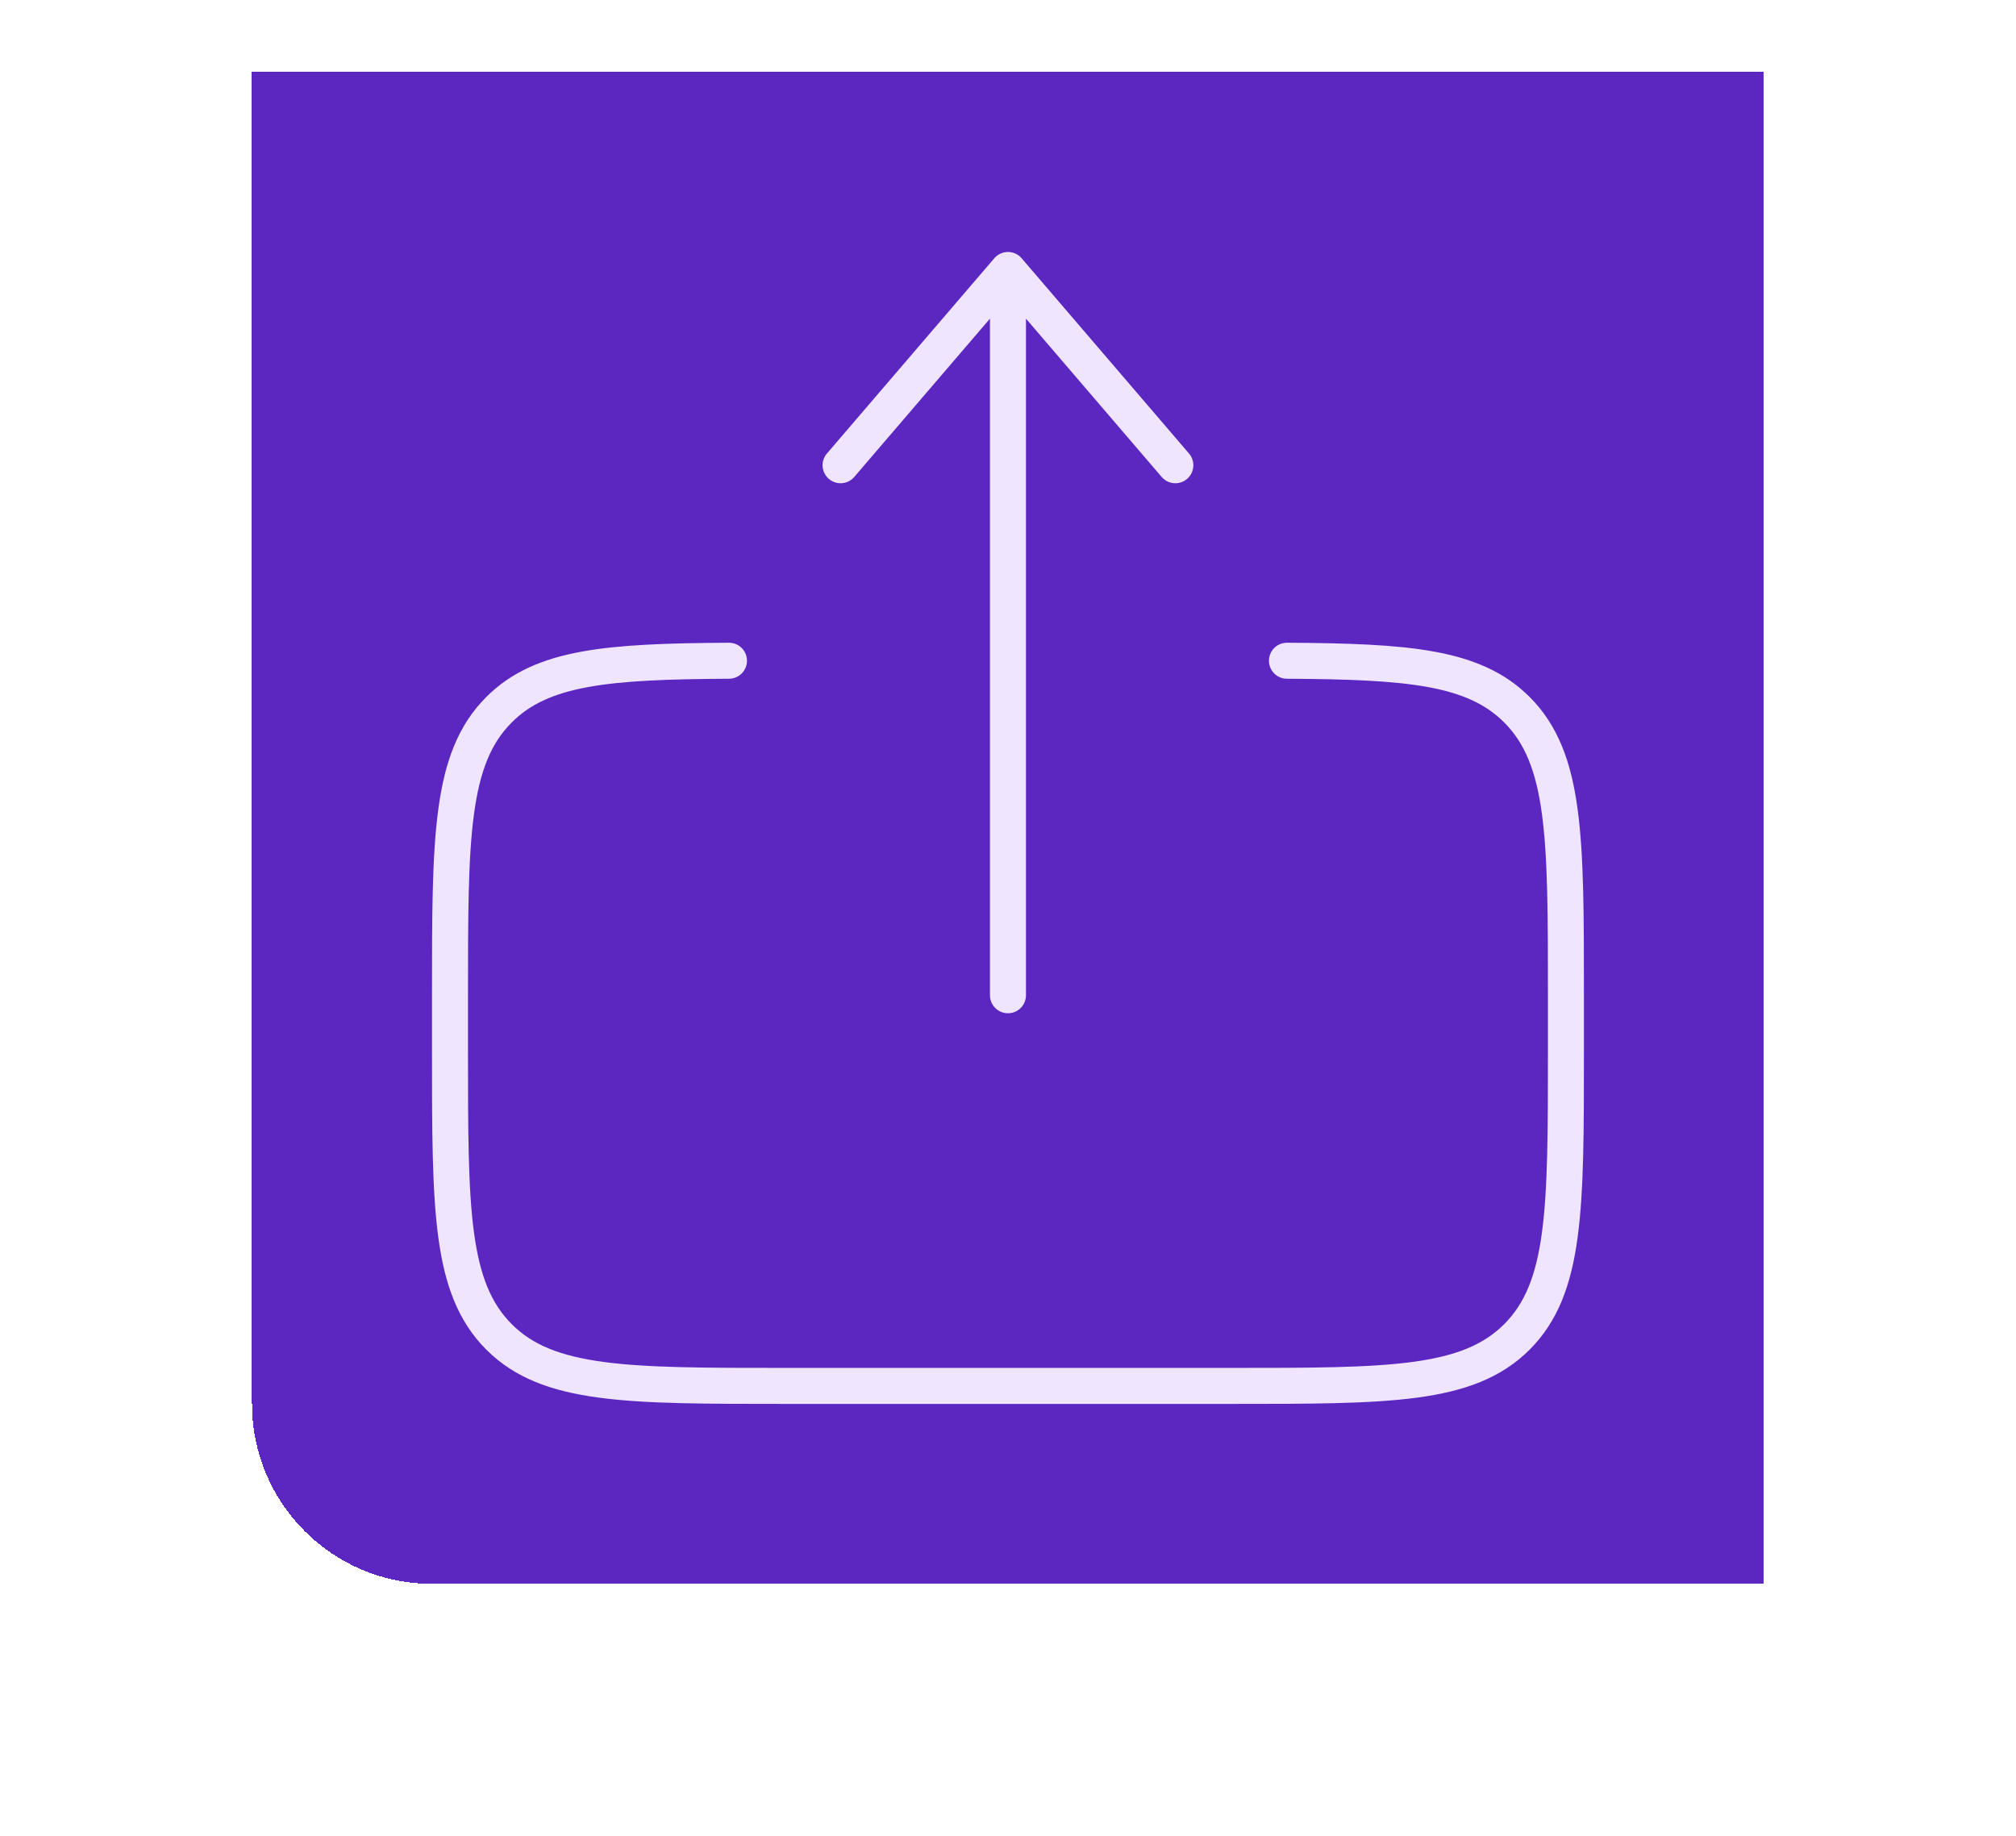 <svg width="112" height="102" viewBox="0 0 112 102" fill="none" xmlns="http://www.w3.org/2000/svg">
<g filter="url(#filter0_d_1_129)">
<path d="M14 0H98V84H24C18.477 84 14 79.523 14 74V0Z" fill="#5C27C0" shape-rendering="crispEdges"/>
<path d="M71.497 32.711C78.239 32.749 81.89 33.049 84.271 35.43C86.996 38.155 86.996 42.538 86.996 51.304V54.404C86.996 63.173 86.996 67.556 84.271 70.281C81.549 73.002 77.163 73.002 68.397 73.002H43.599C34.833 73.002 30.446 73.002 27.725 70.281C25 67.553 25 63.173 25 54.404V51.304C25 42.538 25 38.155 27.725 35.43C30.105 33.049 33.757 32.749 40.499 32.711" stroke="#EFE5FF" stroke-width="2" stroke-linecap="round"/>
<path d="M55.998 51.297V11M55.998 11L65.297 21.849M55.998 11L46.699 21.849" stroke="#EFE5FF" stroke-width="2" stroke-linecap="round" stroke-linejoin="round"/>
</g>
<defs>
<filter id="filter0_d_1_129" x="0" y="-10" width="112" height="112" filterUnits="userSpaceOnUse" color-interpolation-filters="sRGB">
<feFlood flood-opacity="0" result="BackgroundImageFix"/>
<feColorMatrix in="SourceAlpha" type="matrix" values="0 0 0 0 0 0 0 0 0 0 0 0 0 0 0 0 0 0 127 0" result="hardAlpha"/>
<feOffset dy="4"/>
<feGaussianBlur stdDeviation="7"/>
<feComposite in2="hardAlpha" operator="out"/>
<feColorMatrix type="matrix" values="0 0 0 0 0 0 0 0 0 0 0 0 0 0 0 0 0 0 0.25 0"/>
<feBlend mode="normal" in2="BackgroundImageFix" result="effect1_dropShadow_1_129"/>
<feBlend mode="normal" in="SourceGraphic" in2="effect1_dropShadow_1_129" result="shape"/>
</filter>
</defs>
</svg>
